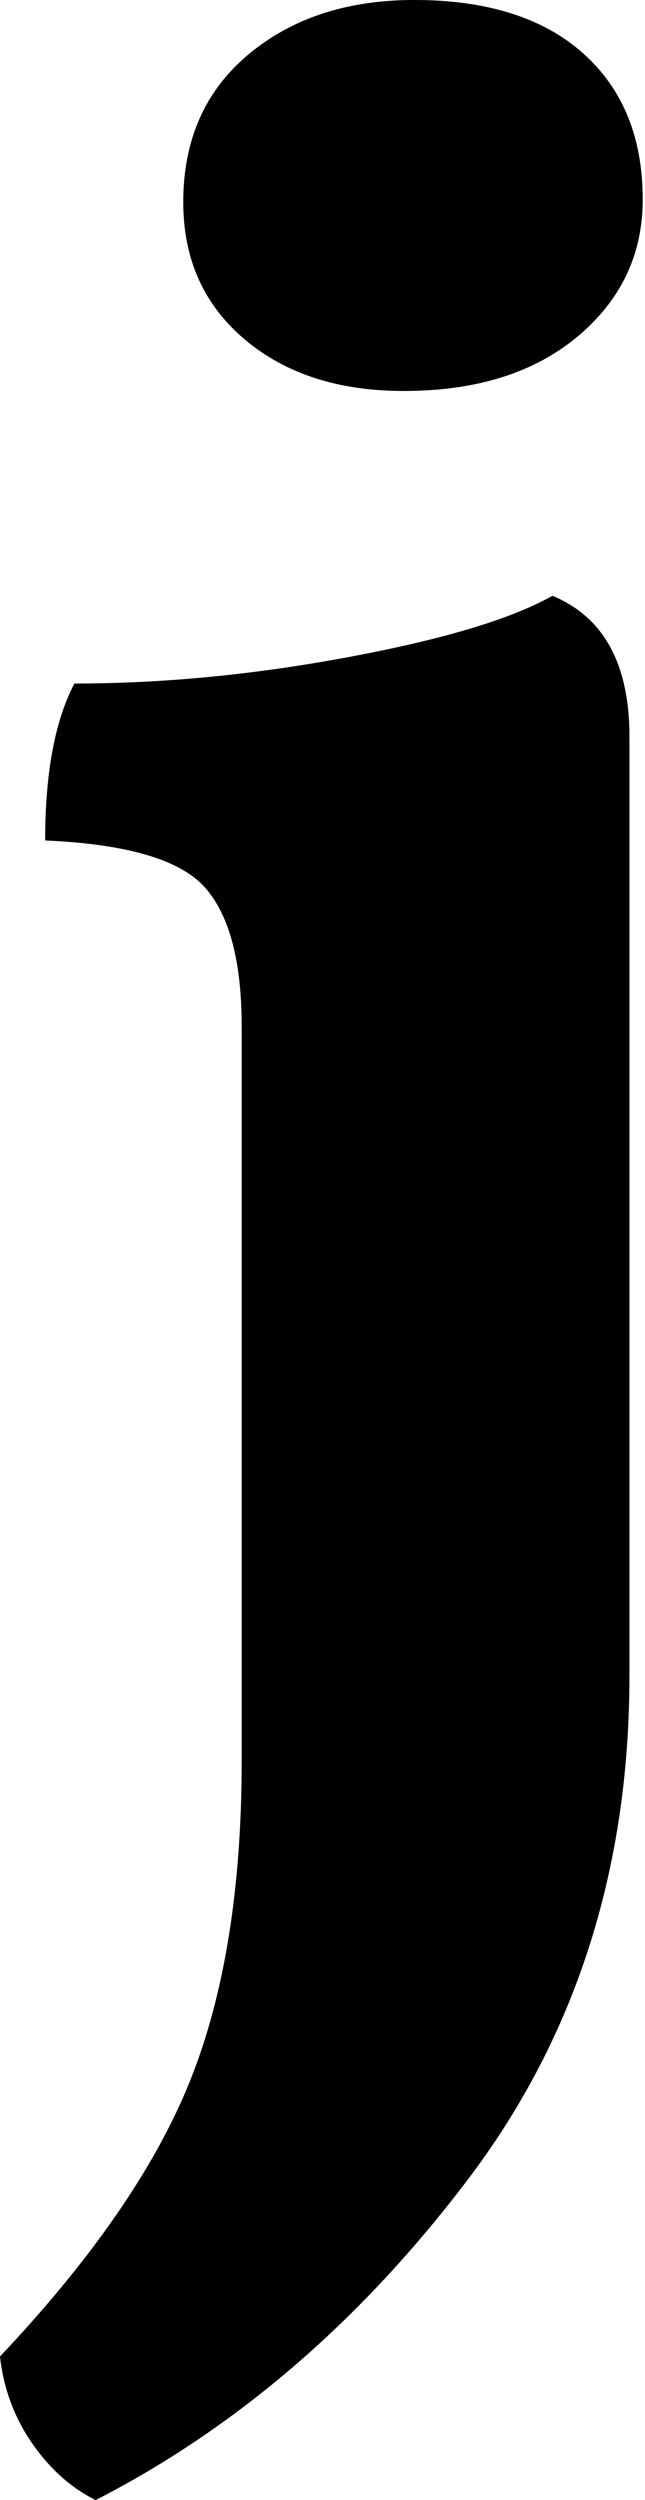 <?xml version="1.0" encoding="UTF-8" standalone="no"?><!DOCTYPE svg PUBLIC "-//W3C//DTD SVG 1.1//EN" "http://www.w3.org/Graphics/SVG/1.1/DTD/svg11.dtd"><svg width="100%" height="100%" viewBox="0 0 170 658" version="1.1" xmlns="http://www.w3.org/2000/svg" xmlns:xlink="http://www.w3.org/1999/xlink" xml:space="preserve" xmlns:serif="http://www.serif.com/" style="fill-rule:evenodd;clip-rule:evenodd;stroke-linejoin:round;stroke-miterlimit:2;"><path d="M106.4,102.9c-17.267,0 -31.267,-4.55 -42,-13.65c-10.733,-9.1 -16.1,-21.117 -16.1,-36.05c0,-16.333 5.717,-29.283 17.15,-38.85c11.433,-9.567 26.017,-14.35 43.75,-14.35c19.133,0 33.95,4.667 44.45,14c10.5,9.333 15.75,22.167 15.75,38.5c0,14.467 -5.717,26.483 -17.15,36.05c-11.433,9.567 -26.717,14.35 -45.85,14.35Zm-81.2,555.1c-6.533,-3.267 -12.133,-8.283 -16.8,-15.05c-4.667,-6.767 -7.467,-14.35 -8.4,-22.75c24.267,-25.667 40.95,-49.817 50.05,-72.45c9.1,-22.633 13.65,-50.75 13.65,-84.35l0,-193.2c0,-17.267 -3.267,-29.517 -9.8,-36.75c-6.533,-7.233 -20.533,-11.317 -42,-12.25c0,-17.733 2.567,-31.5 7.7,-41.3c23.333,0 47.483,-2.333 72.45,-7c24.967,-4.667 42.817,-10.033 53.55,-16.1c13.533,5.6 20.3,17.967 20.3,37.1l0,247.1c0,50.867 -14.117,94.967 -42.35,132.3c-28.233,37.333 -61.017,65.567 -98.35,84.7Z" style="fill-rule:nonzero;"/></svg>